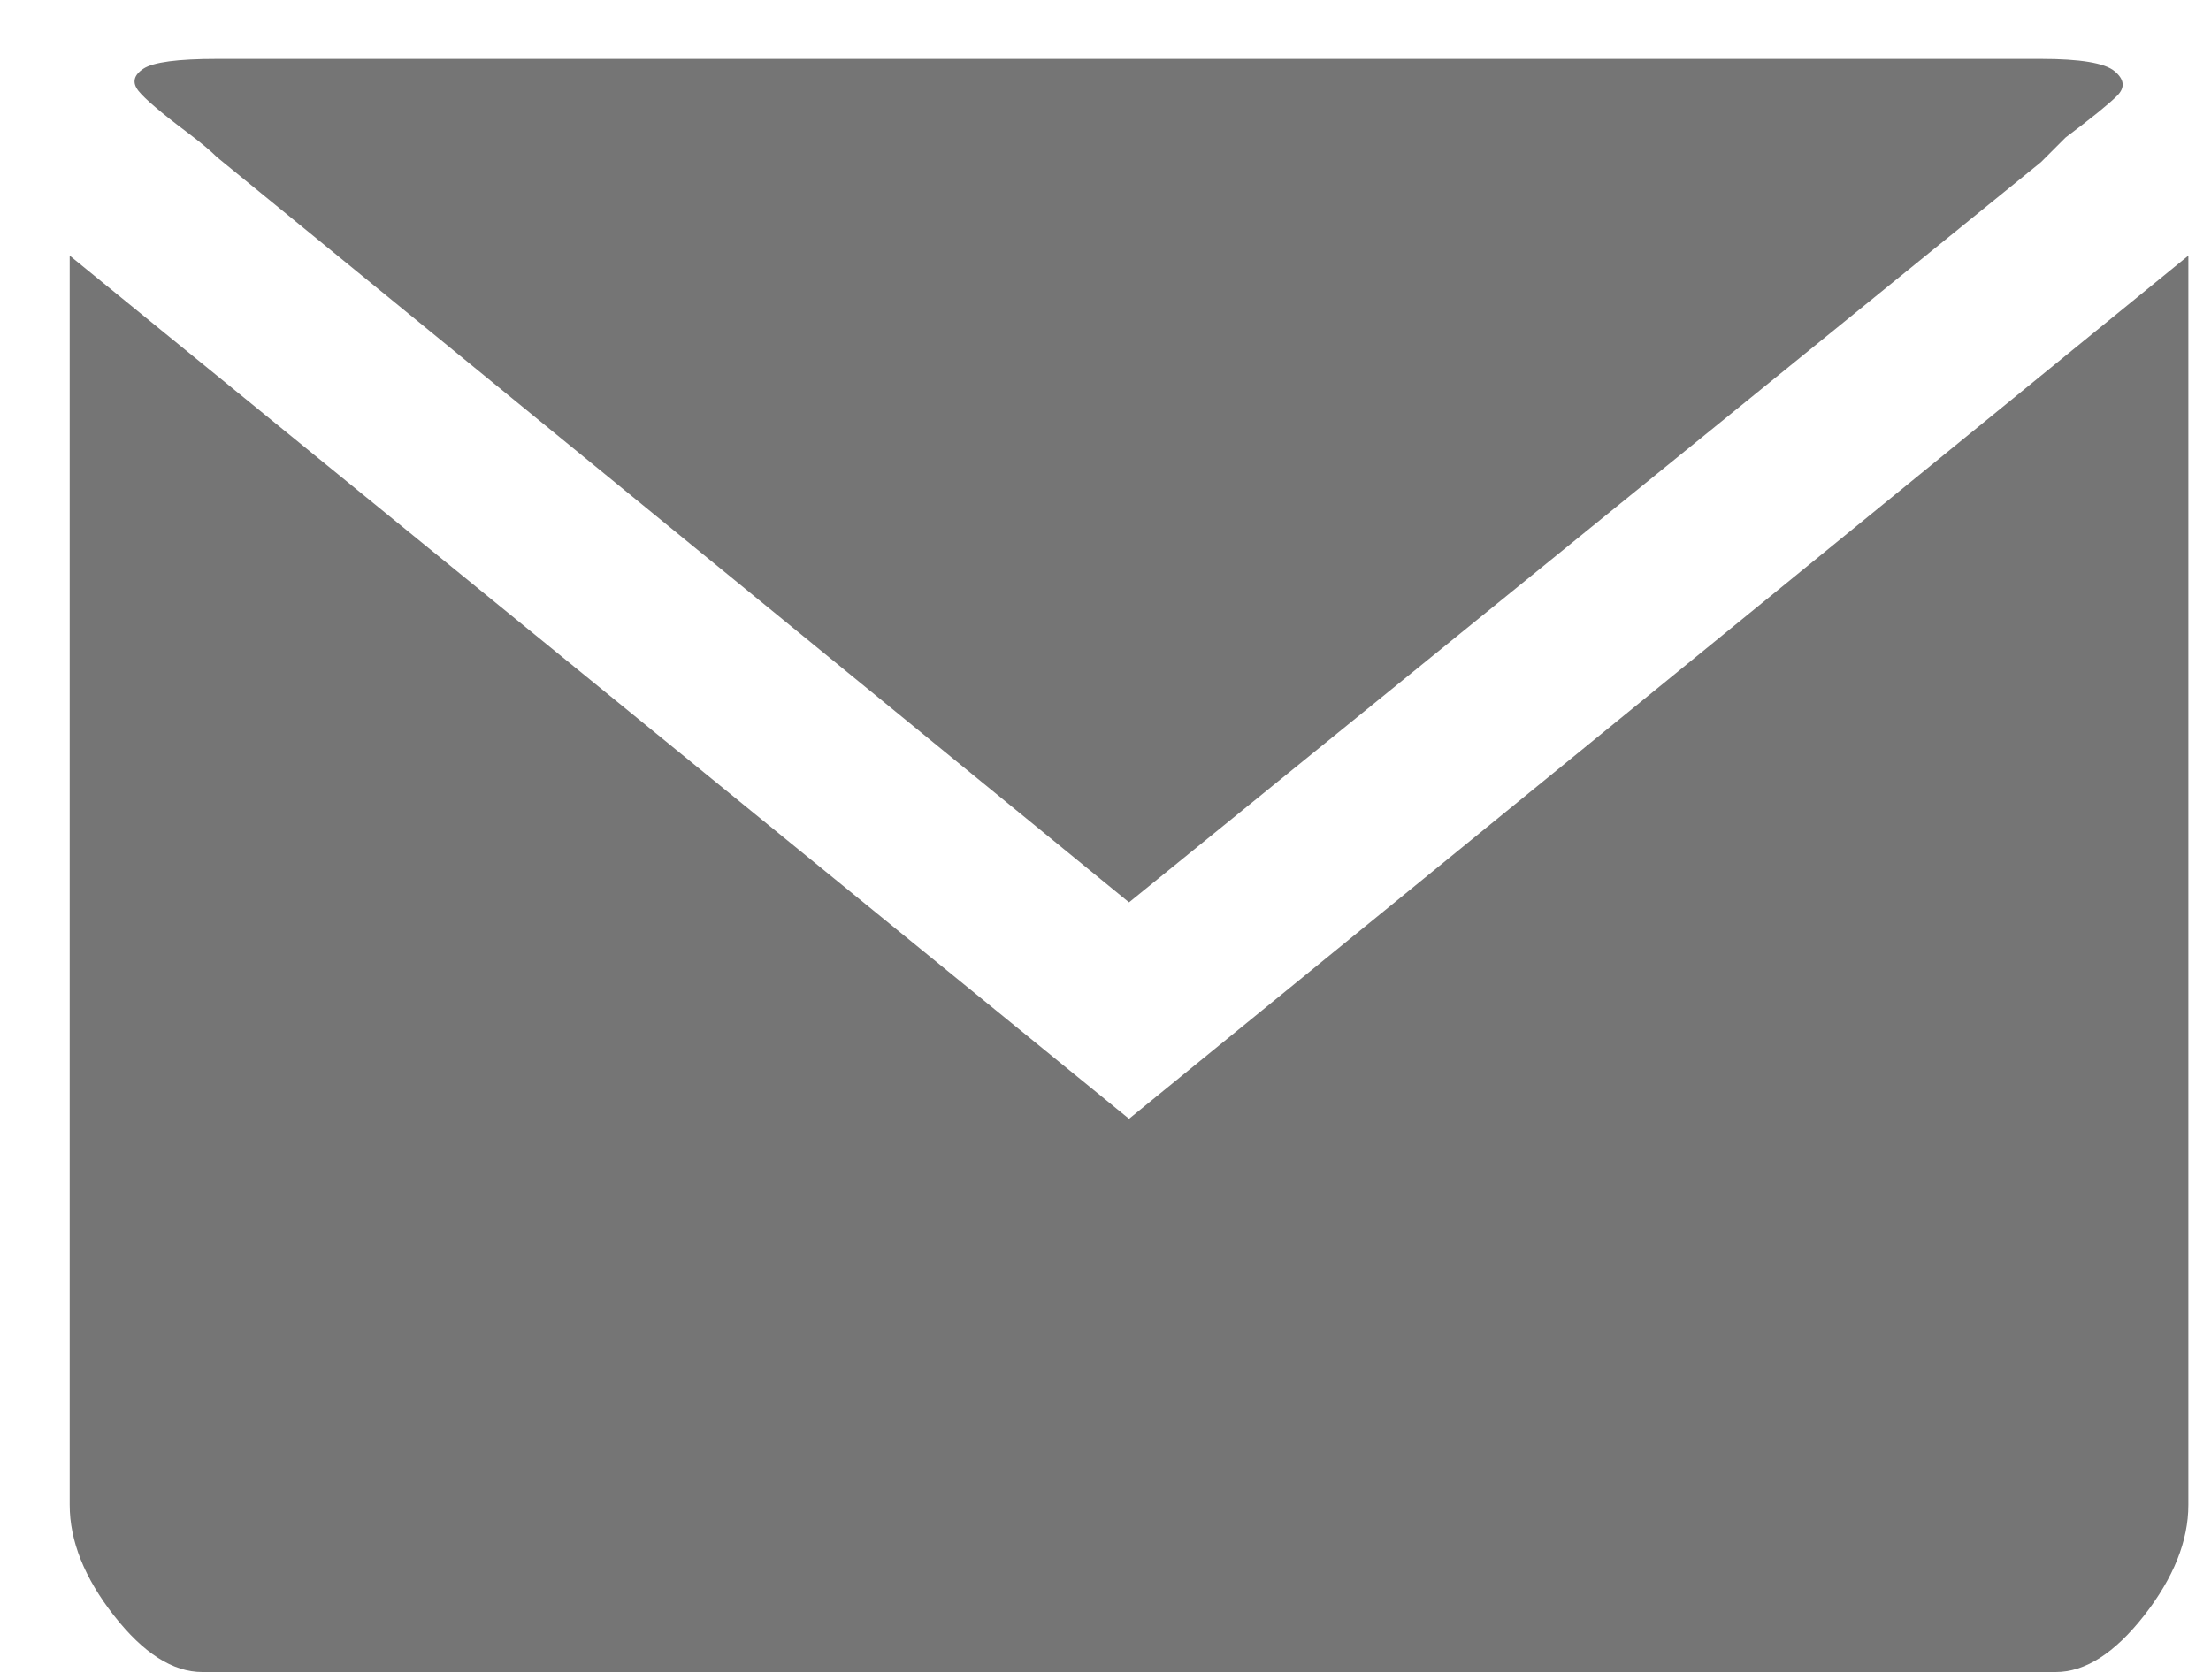 <svg xmlns="http://www.w3.org/2000/svg" width="25" height="19" fill="none" viewBox="0 0 25 19"><path fill="#757575" d="M2.454 0.666C2.01 0.666 1.732 0.703 1.621 0.777C1.51 0.851 1.492 0.935 1.566 1.028C1.64 1.12 1.825 1.278 2.121 1.5C2.269 1.612 2.38 1.704 2.454 1.778L12.766 10.205L23.077 1.834L23.355 1.556C23.651 1.333 23.846 1.176 23.938 1.083C24.031 0.99 24.021 0.898 23.91 0.805C23.799 0.712 23.521 0.666 23.077 0.666H11.932H2.454Z"/><path fill="#757575" d="M0.788 2.891V17.019C0.788 17.427 0.954 17.844 1.288 18.271C1.621 18.697 1.954 18.91 2.288 18.91H23.244C23.577 18.91 23.91 18.697 24.244 18.271C24.577 17.844 24.744 17.427 24.744 17.019V2.891L12.766 12.653L0.788 2.891Z"/></svg>